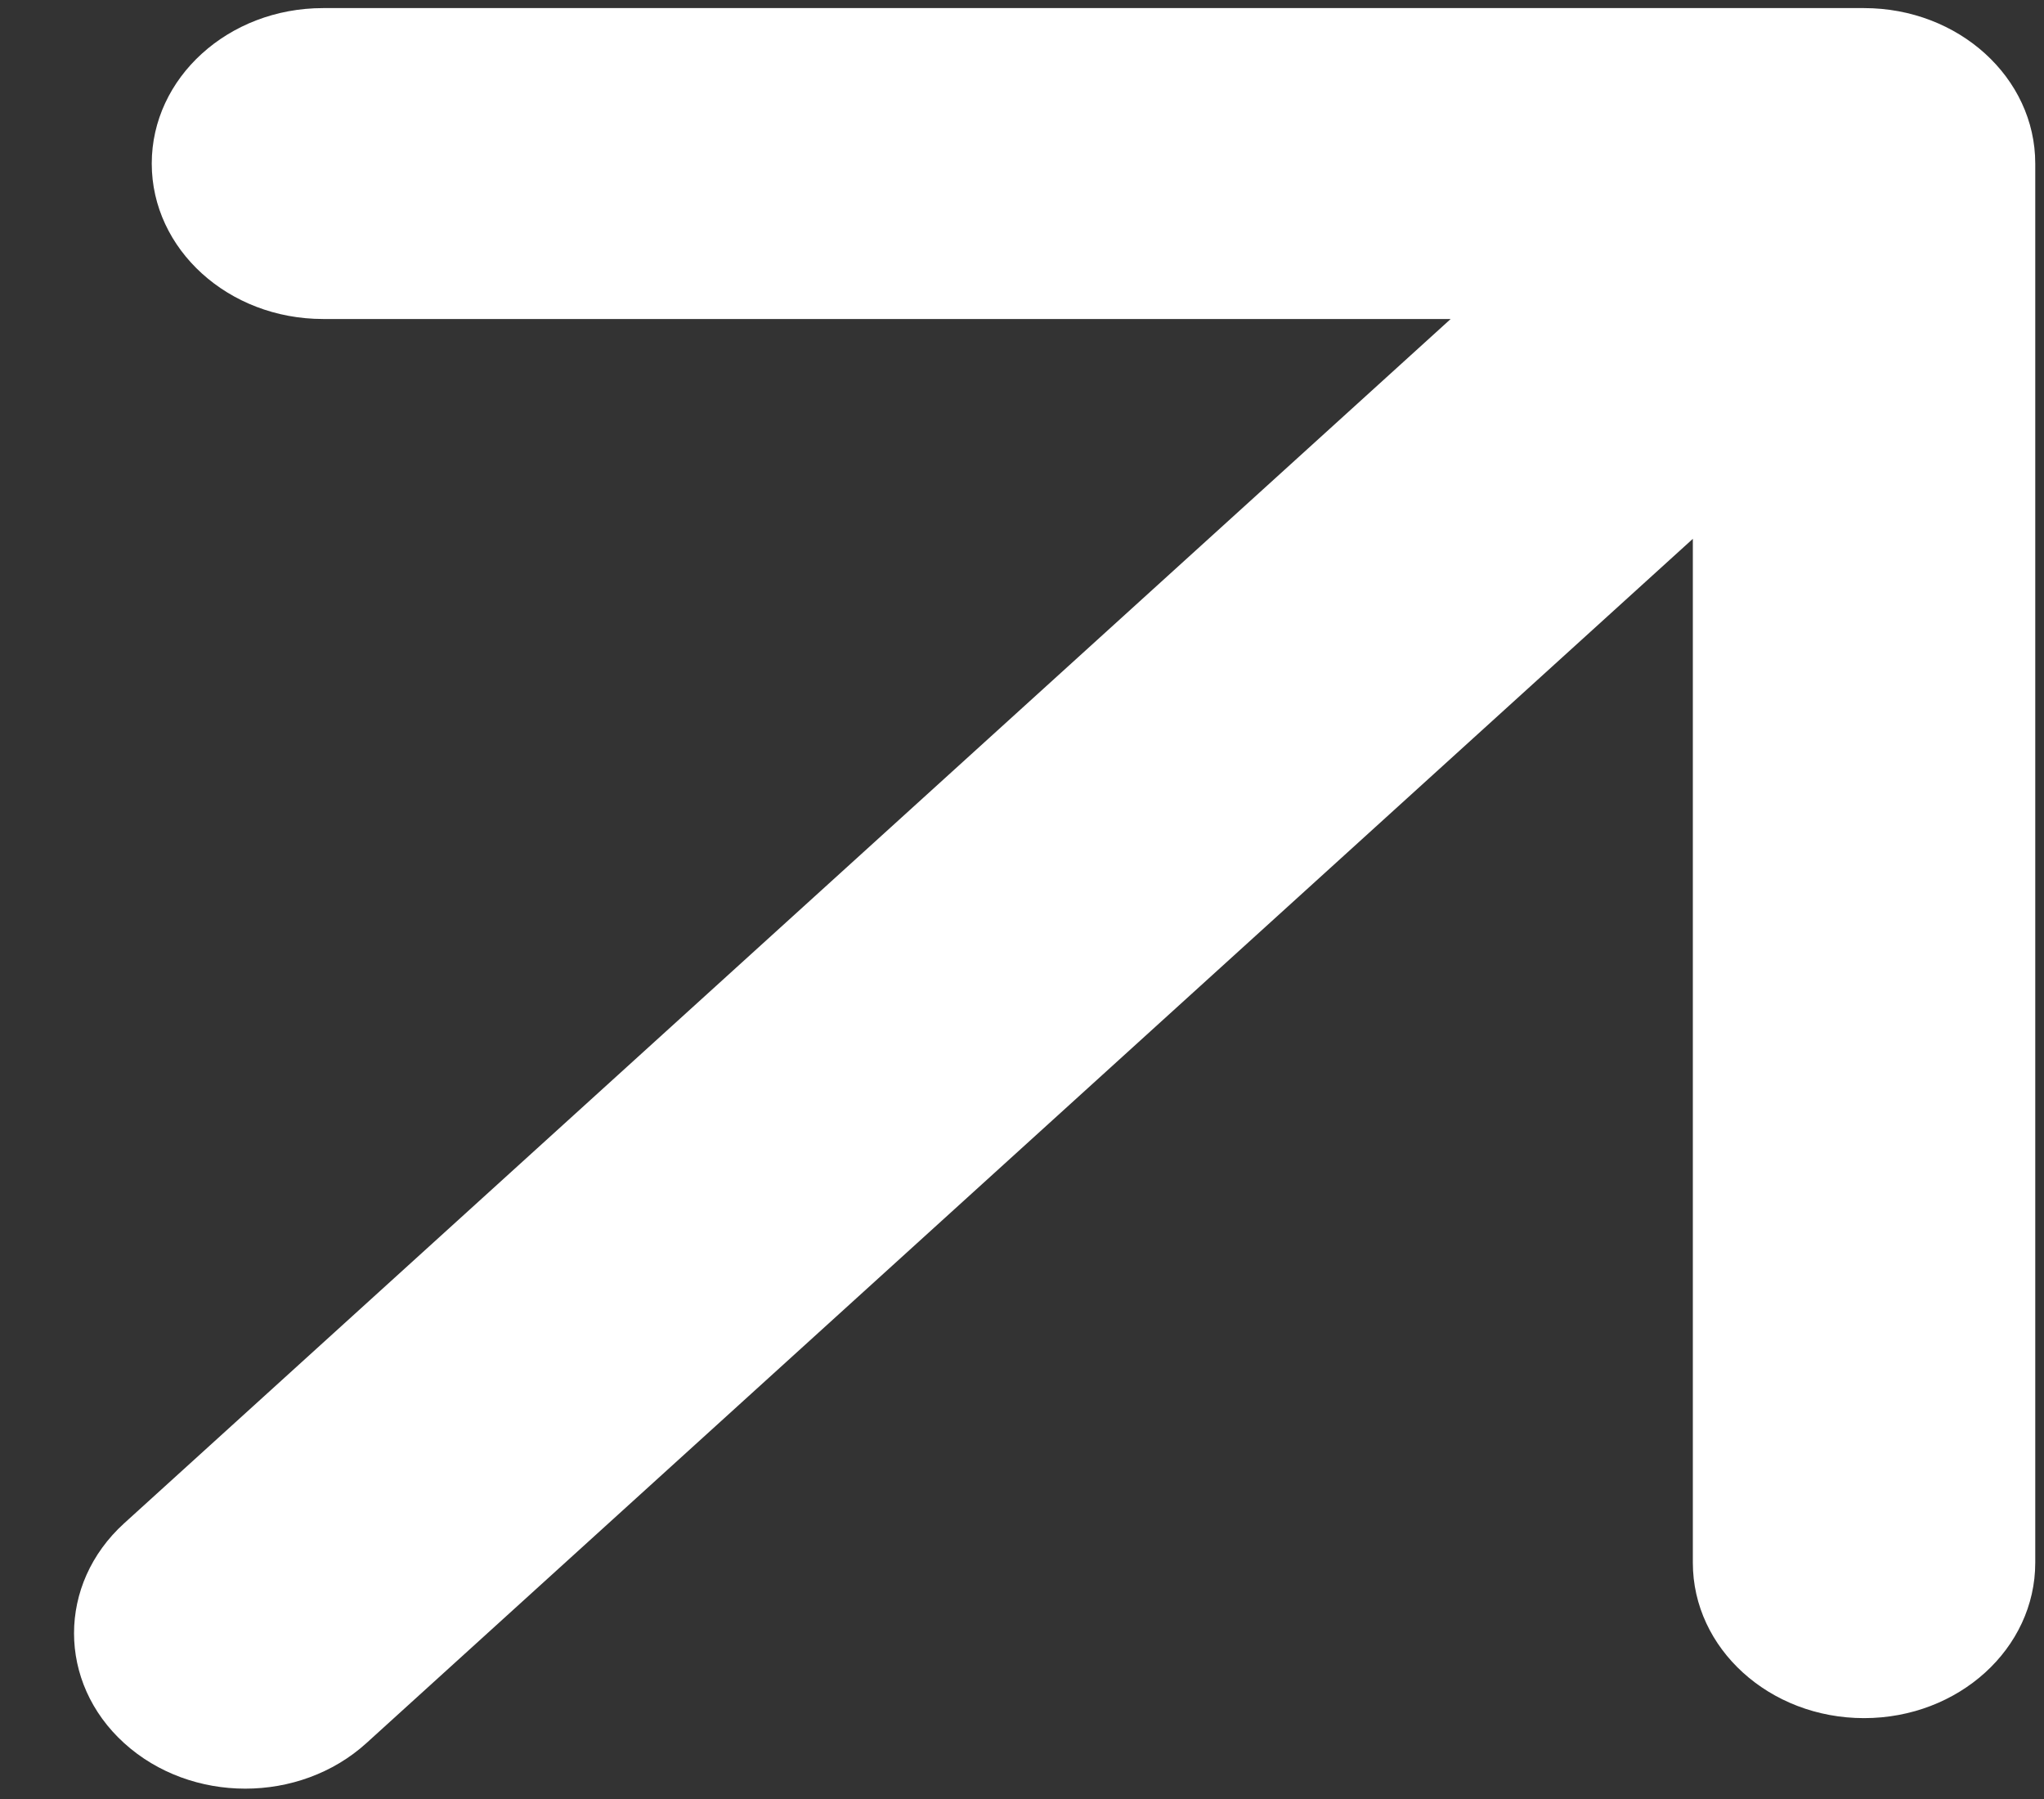 <svg width="25" height="22" viewBox="0 0 25 22" fill="none" xmlns="http://www.w3.org/2000/svg">
<rect x="0" y="0" width="25" height="22" fill="#333333" stroke="none"/>
<path d="M1.519 18.628C0.701 19.371 0.701 20.575 1.519 21.317C2.337 22.059 3.663 22.059 4.481 21.317L1.519 18.628ZM24.893 2C24.893 0.95 23.956 0.099 22.799 0.099L3.951 0.099C2.794 0.099 1.856 0.95 1.856 2C1.856 3.05 2.794 3.901 3.951 3.901L20.705 3.901L20.705 19.11C20.705 20.16 21.642 21.011 22.799 21.011C23.956 21.011 24.893 20.16 24.893 19.11L24.893 2ZM4.481 21.317L24.28 3.344L21.318 0.656L1.519 18.628L4.481 21.317Z" fill="white"/>
</svg>
